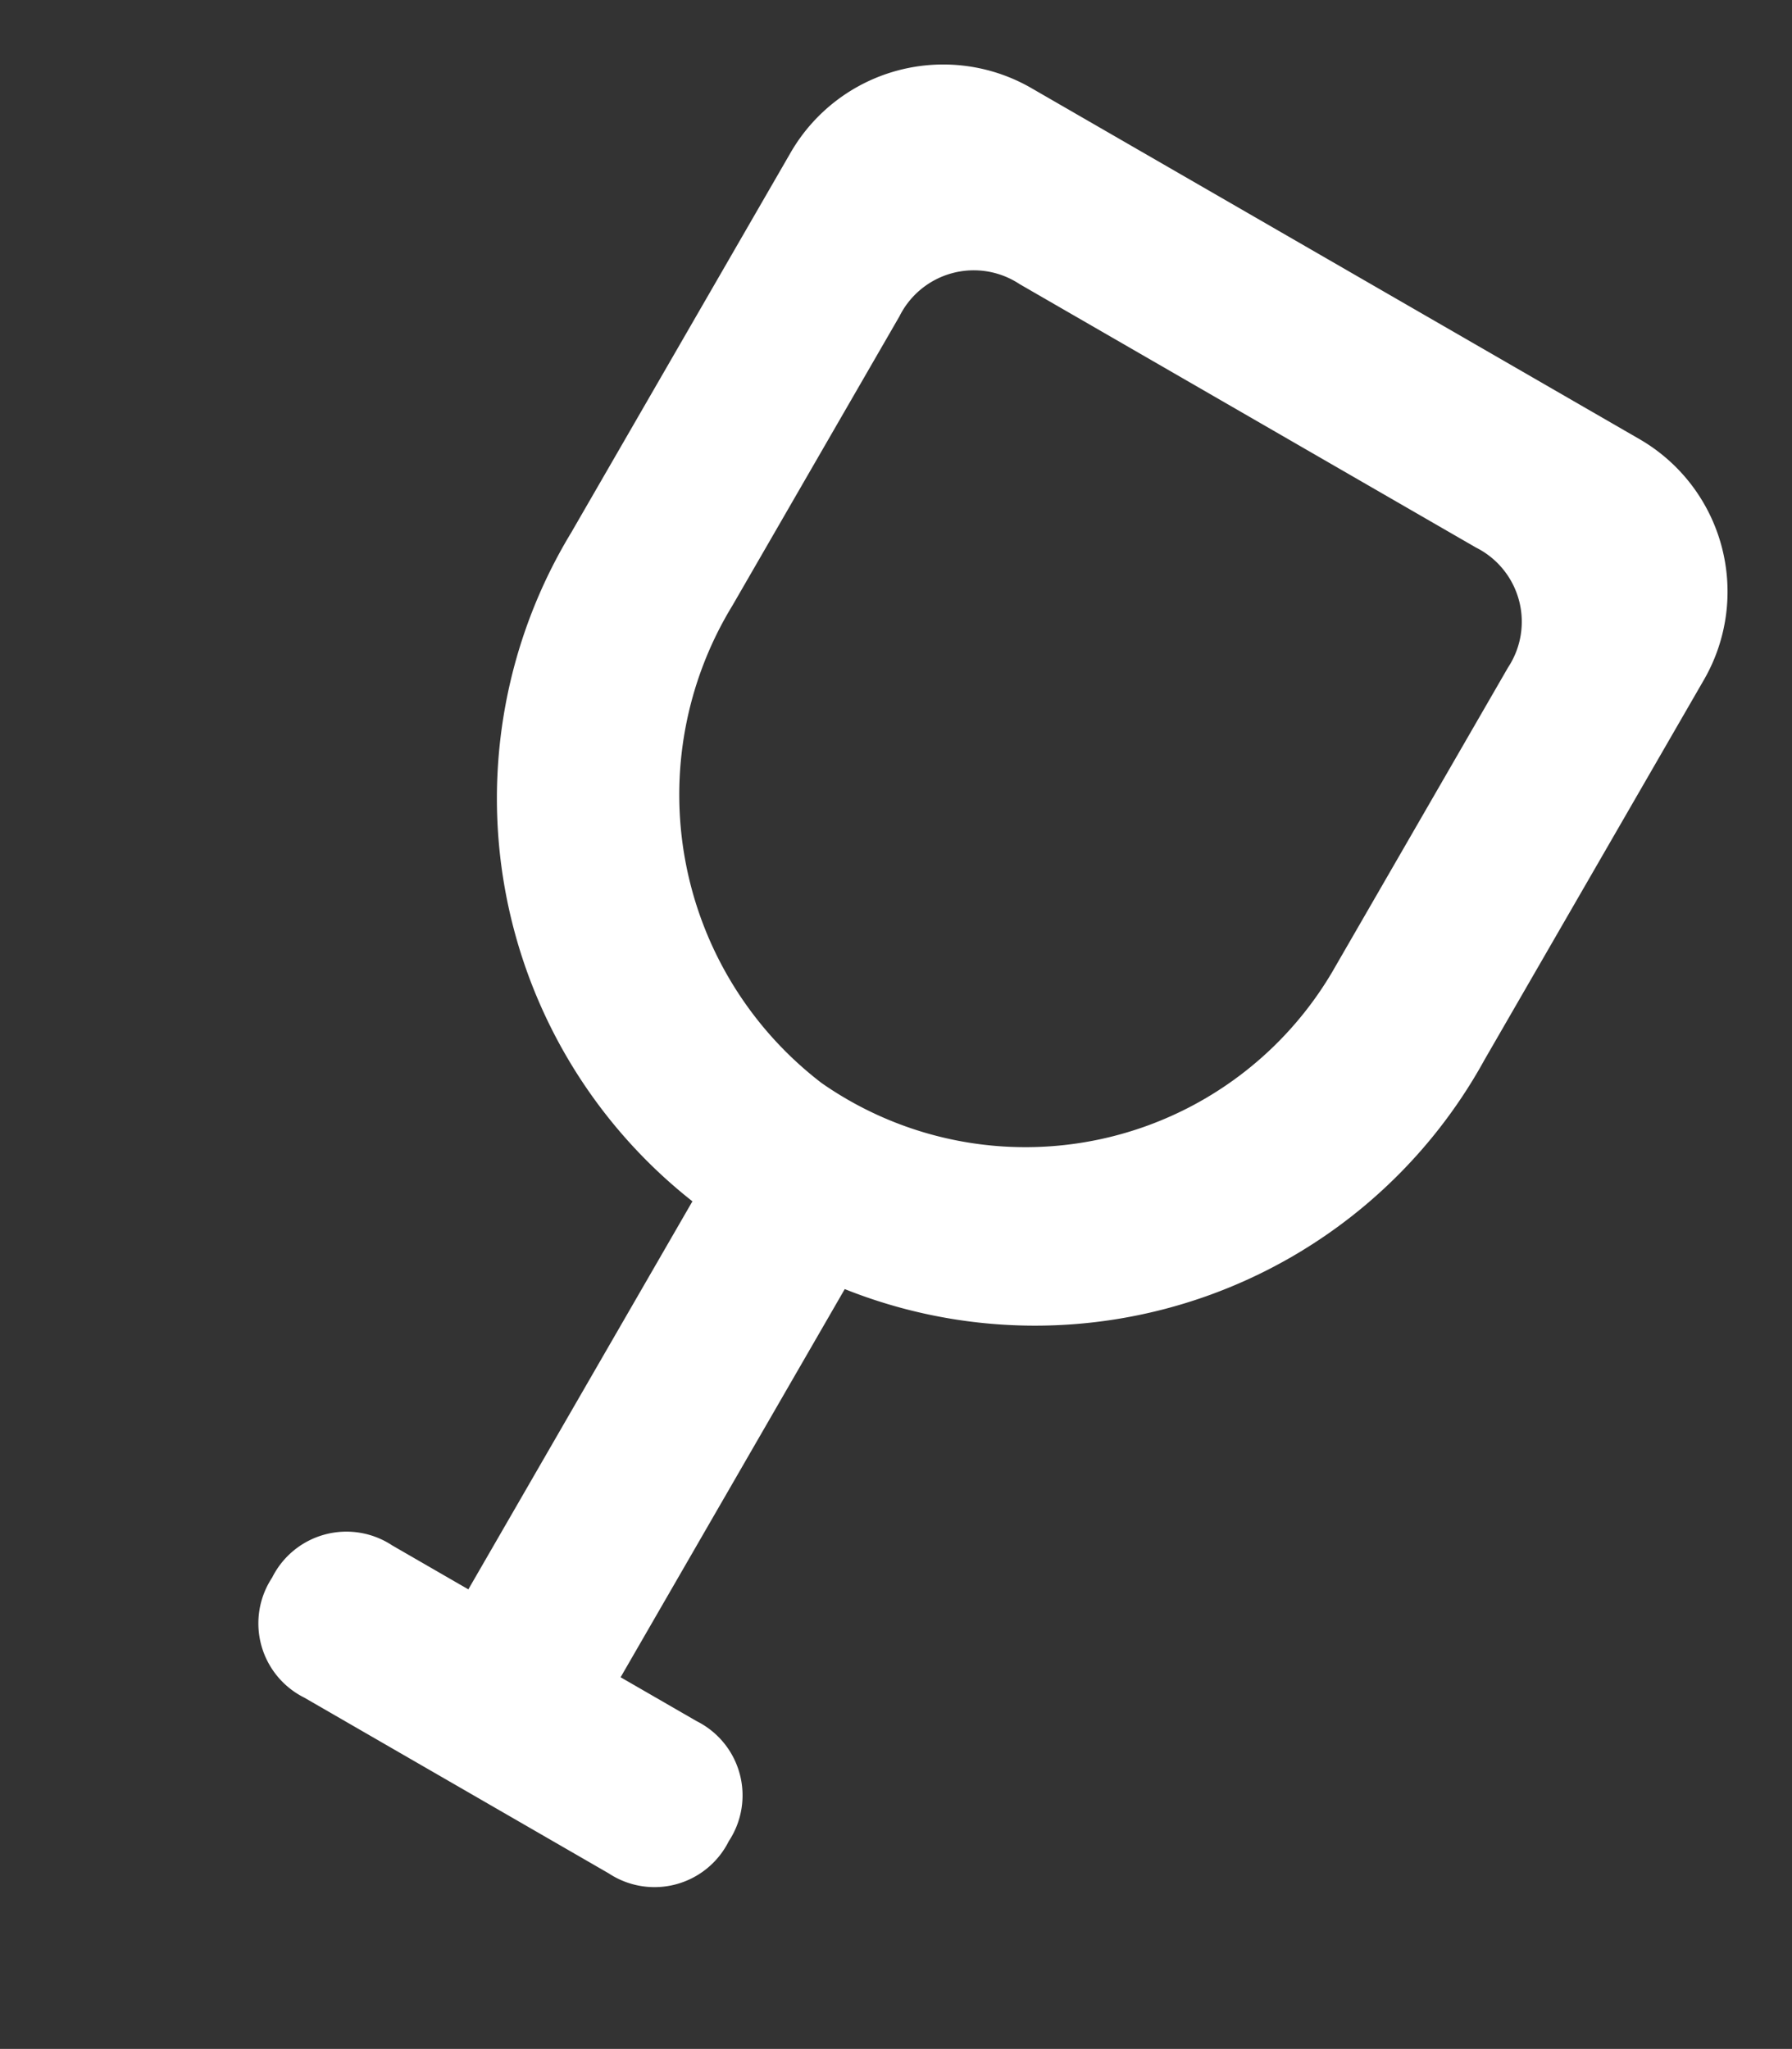<svg xmlns="http://www.w3.org/2000/svg" width="12.476" height="14.267" viewBox="0 0 12.476 14.267">
  <rect x="0" y="0" width="12.476" height="14.267" fill="#333333" stroke="none"/>
  <path id="drink_x5F_round_1_" d="M1.224,0A1.227,1.227,0,0,0,0,1.224V4.283a3.571,3.571,0,0,0,3.059,3.61v3.12H2.447a.578.578,0,0,0-.612.612h0a.578.578,0,0,0,.612.612H4.894a.578.578,0,0,0,.612-.612h0a.578.578,0,0,0-.612-.612H4.283V7.892a3.571,3.571,0,0,0,3.059-3.61V1.224A1.227,1.227,0,0,0,6.118,0ZM6.118,4.283A2.479,2.479,0,0,1,3.426,6.73a2.529,2.529,0,0,1-2.2-2.57V1.835a.578.578,0,0,1,.612-.612H5.506a.578.578,0,0,1,.612.612Z" transform="translate(6.118) rotate(30)" fill="#fff"/>
</svg>
